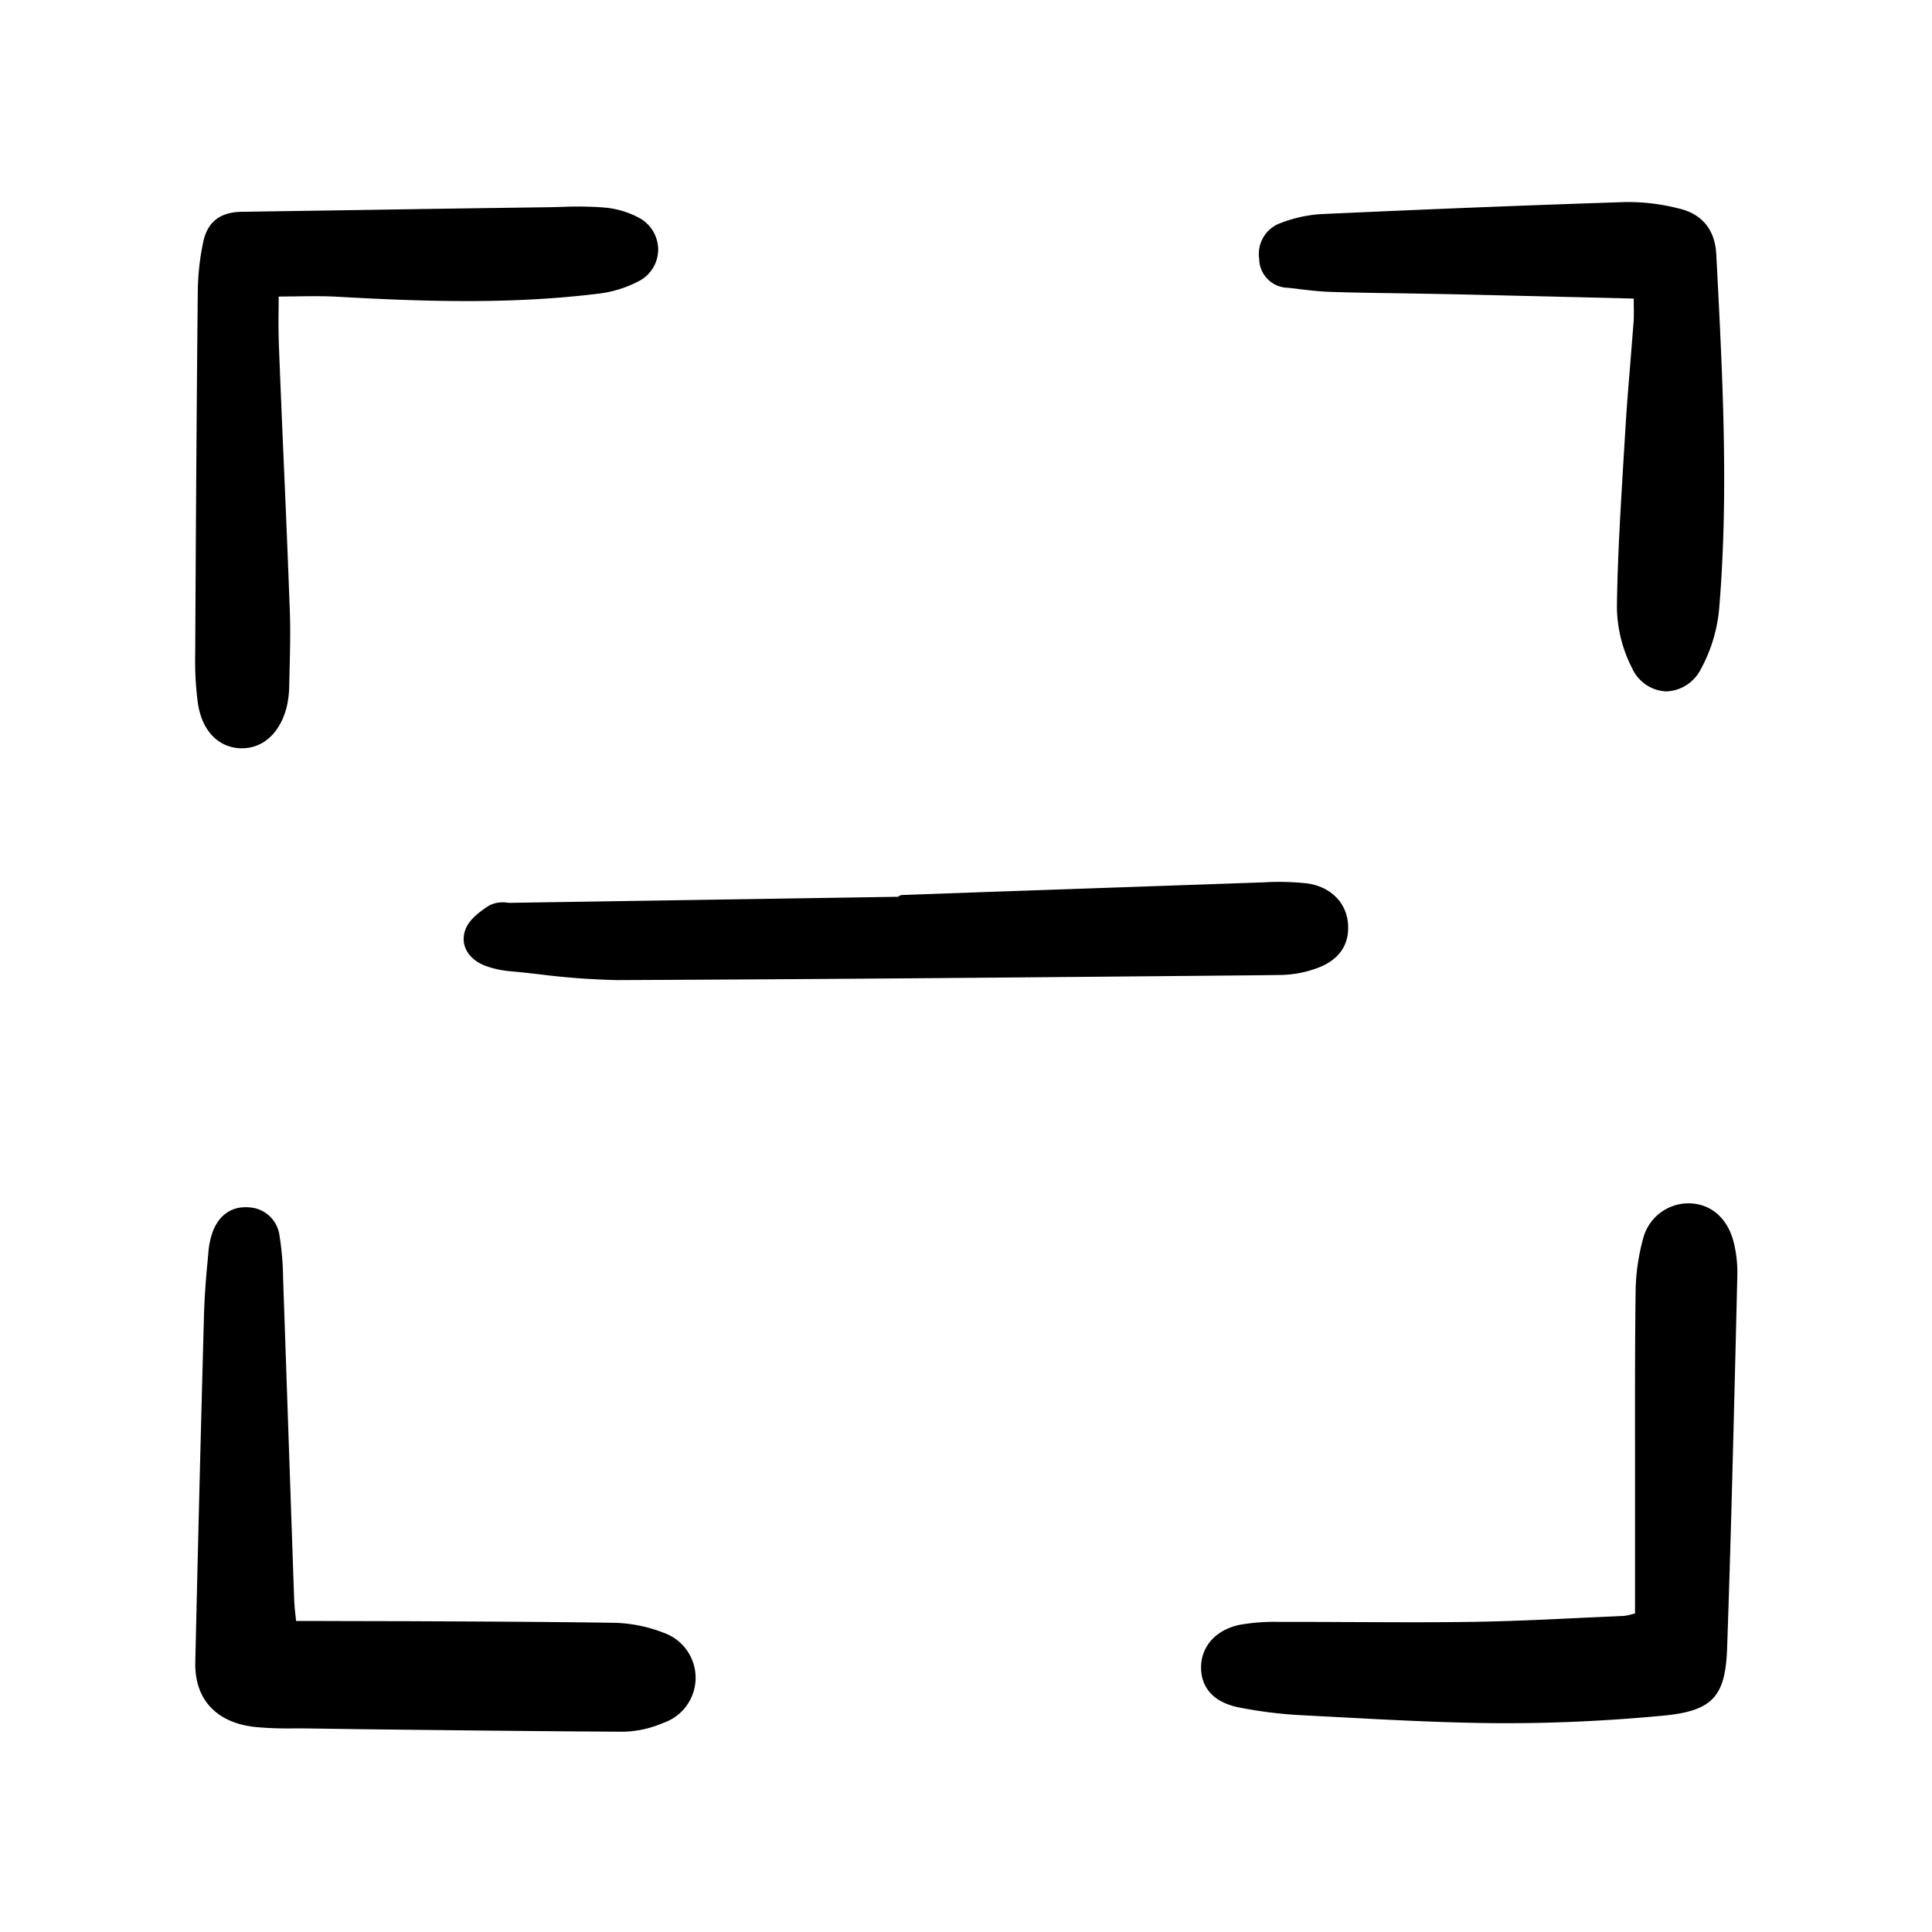 <svg width="46" height="46" fill="currentColor" viewBox="0 0 24 24" xmlns="http://www.w3.org/2000/svg">
  <path d="M15.393 21.211c.257.05.517.083.779.096l.436.023c.658.035 1.34.072 2.01.076h.105c.624 0 1.273-.031 1.932-.093.615-.058.78-.231.8-.844.046-1.308.078-2.638.11-3.924l.017-.709a1.574 1.574 0 0 0-.04-.382c-.068-.302-.269-.491-.537-.505a.582.582 0 0 0-.595.443c-.059.216-.09.438-.092.661-.008.647-.008 1.304-.007 1.94v2.05l-.04.01a.513.513 0 0 1-.096.02l-.502.023c-.448.022-.911.044-1.367.051-.5.008-1.01.005-1.502.003-.3-.001-.601-.003-.901-.002a2.492 2.492 0 0 0-.503.036c-.288.06-.471.257-.48.514-.004.155.05.428.473.513Z"></path>
  <path d="M7.626 20.159c-.858-.013-1.73-.016-2.573-.02a547.211 547.211 0 0 1-1.23-.003h-.145l-.008-.076a2.793 2.793 0 0 1-.016-.194l-.058-1.684-.079-2.297a3.667 3.667 0 0 0-.045-.537.403.403 0 0 0-.379-.35c-.212-.017-.373.093-.453.31a.994.994 0 0 0-.052.258l-.01.11a10 10 0 0 0-.043.626 921.837 921.837 0 0 0-.109 4.349c-.01.457.26.749.741.802.157.015.315.02.472.018h.147l.707.01c1.064.012 2.164.025 3.246.031h.005c.172-.004.34-.042.497-.11a.592.592 0 0 0 .006-1.118 1.808 1.808 0 0 0-.62-.125Z"></path>
  <path d="M2.996 9.295h.012c.268 0 .48-.201.557-.528.018-.085.028-.172.028-.26l.005-.213c.005-.225.011-.456.003-.685a246.93 246.93 0 0 0-.079-1.93c-.02-.468-.04-.936-.058-1.404a8.893 8.893 0 0 1-.003-.441l.001-.15.198-.002c.183-.003.356-.005.526.004 1.198.068 2.206.088 3.231-.036a1.45 1.45 0 0 0 .529-.163.443.443 0 0 0 .23-.38.45.45 0 0 0-.226-.395 1.114 1.114 0 0 0-.457-.135 4.365 4.365 0 0 0-.508-.007l-.153.004c-.723.01-1.447.02-2.17.032l-1.66.025c-.273.004-.43.13-.48.388-.04.191-.061.385-.065.58-.013 1.306-.023 2.74-.032 4.516-.005.207.006.415.033.621.052.343.253.552.538.56Z"></path>
  <path d="M20.251 4.529c-.022.264-.044.537-.06.807l-.022.357c-.036.602-.075 1.224-.083 1.837.001.269.066.534.19.773a.49.49 0 0 0 .418.286h.006a.502.502 0 0 0 .43-.28 1.92 1.92 0 0 0 .227-.76c.117-1.41.043-2.84-.028-4.224l-.009-.168c-.016-.304-.177-.5-.465-.567a2.551 2.551 0 0 0-.664-.08c-1.14.037-2.343.084-3.785.15a1.68 1.68 0 0 0-.498.111.406.406 0 0 0-.266.44.364.364 0 0 0 .356.364c.049.005.097.01.145.017.127.015.257.03.388.034.3.01.603.014.898.018l.61.011 1.606.038.65.016v.073c.002.085.002.151-.002.217l-.042.53Z"></path>
  <path d="M15.923 12.111a1.36 1.36 0 0 0 .423-.079c.363-.126.417-.38.398-.571-.025-.258-.224-.449-.507-.487a3.207 3.207 0 0 0-.542-.013l-3.45.12-1.034.037a.08.08 0 0 0-.053.022l-.827.013-3.97.062a.447.447 0 0 1-.063-.002.365.365 0 0 0-.22.035c-.122.078-.253.176-.299.306-.065.188.039.367.26.447.096.034.196.055.298.064.126.011.253.025.38.04.315.04.633.063.95.07h.018c2.652-.011 5.348-.036 7.956-.06l.282-.004Z"></path>
</svg>